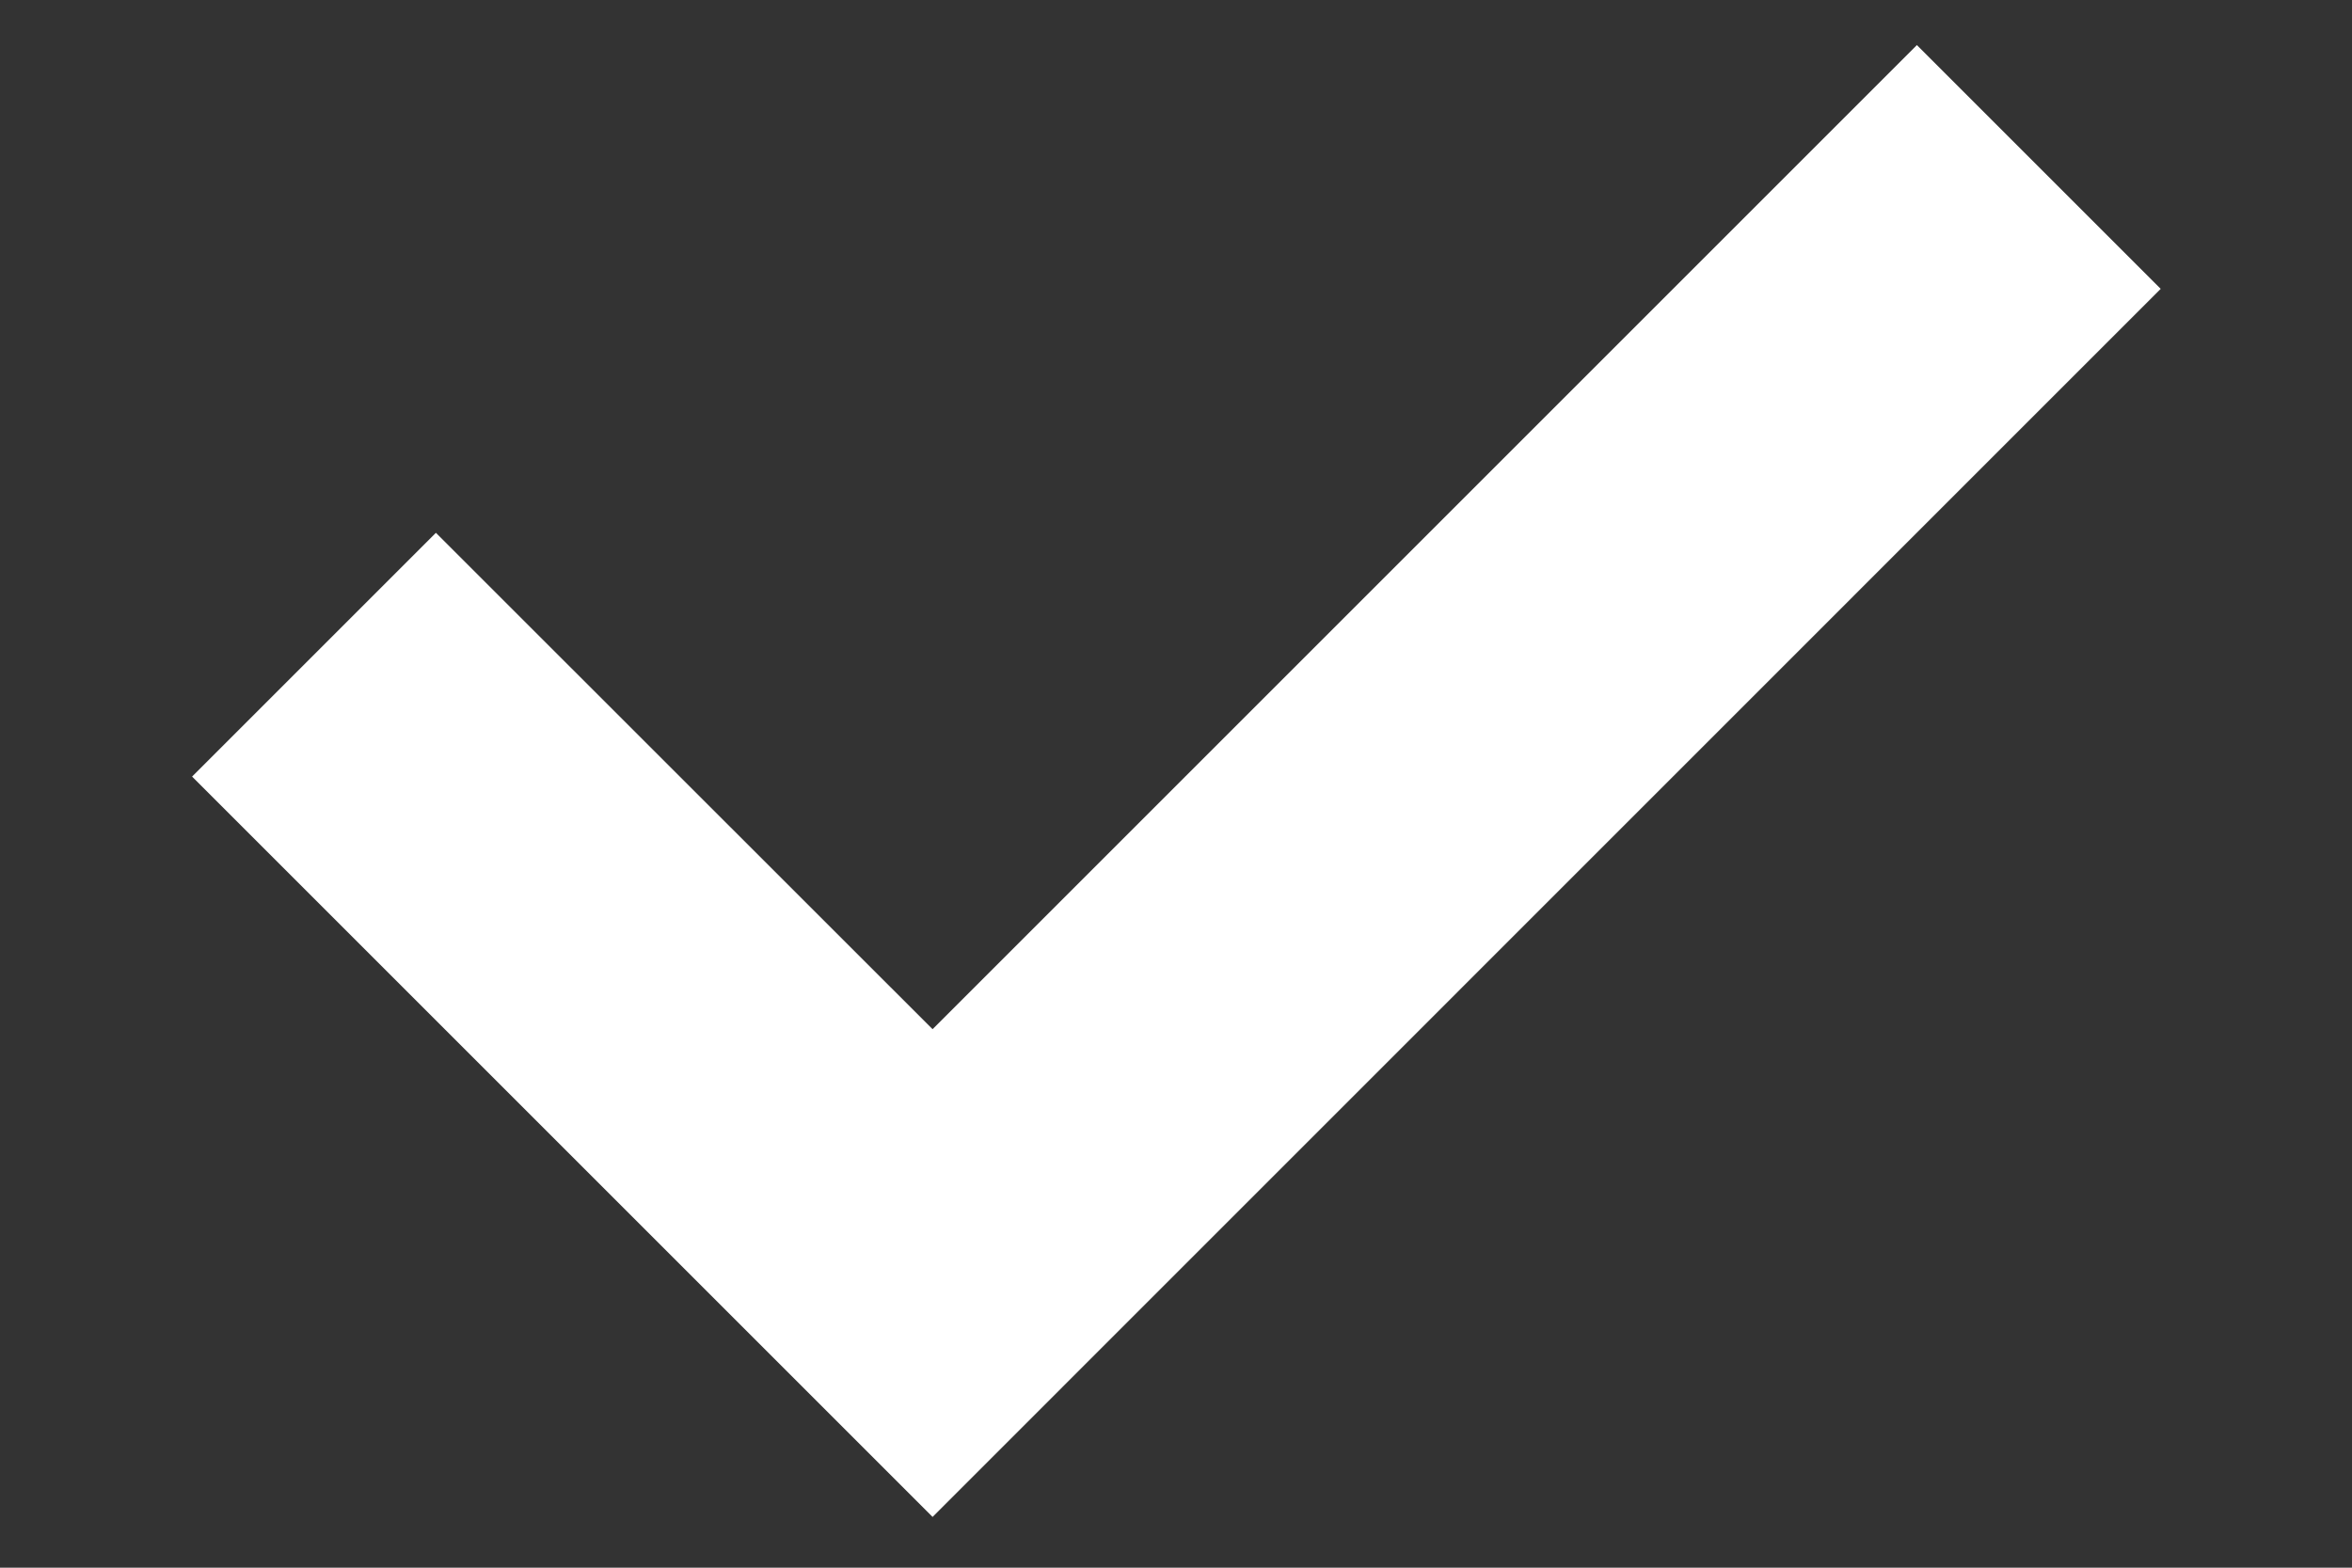 <svg width="12" height="8" viewBox="0 0 12 8" fill="none" xmlns="http://www.w3.org/2000/svg">
<rect x="0" y="0" width="12" height="8" fill="#333333" stroke="none"/>
<path d="M4.758 7.741L11.024 1.474L9.78 0.23L4.758 5.252L2.224 2.719L0.98 3.963L4.758 7.741Z" fill="#fff"/>
</svg>
